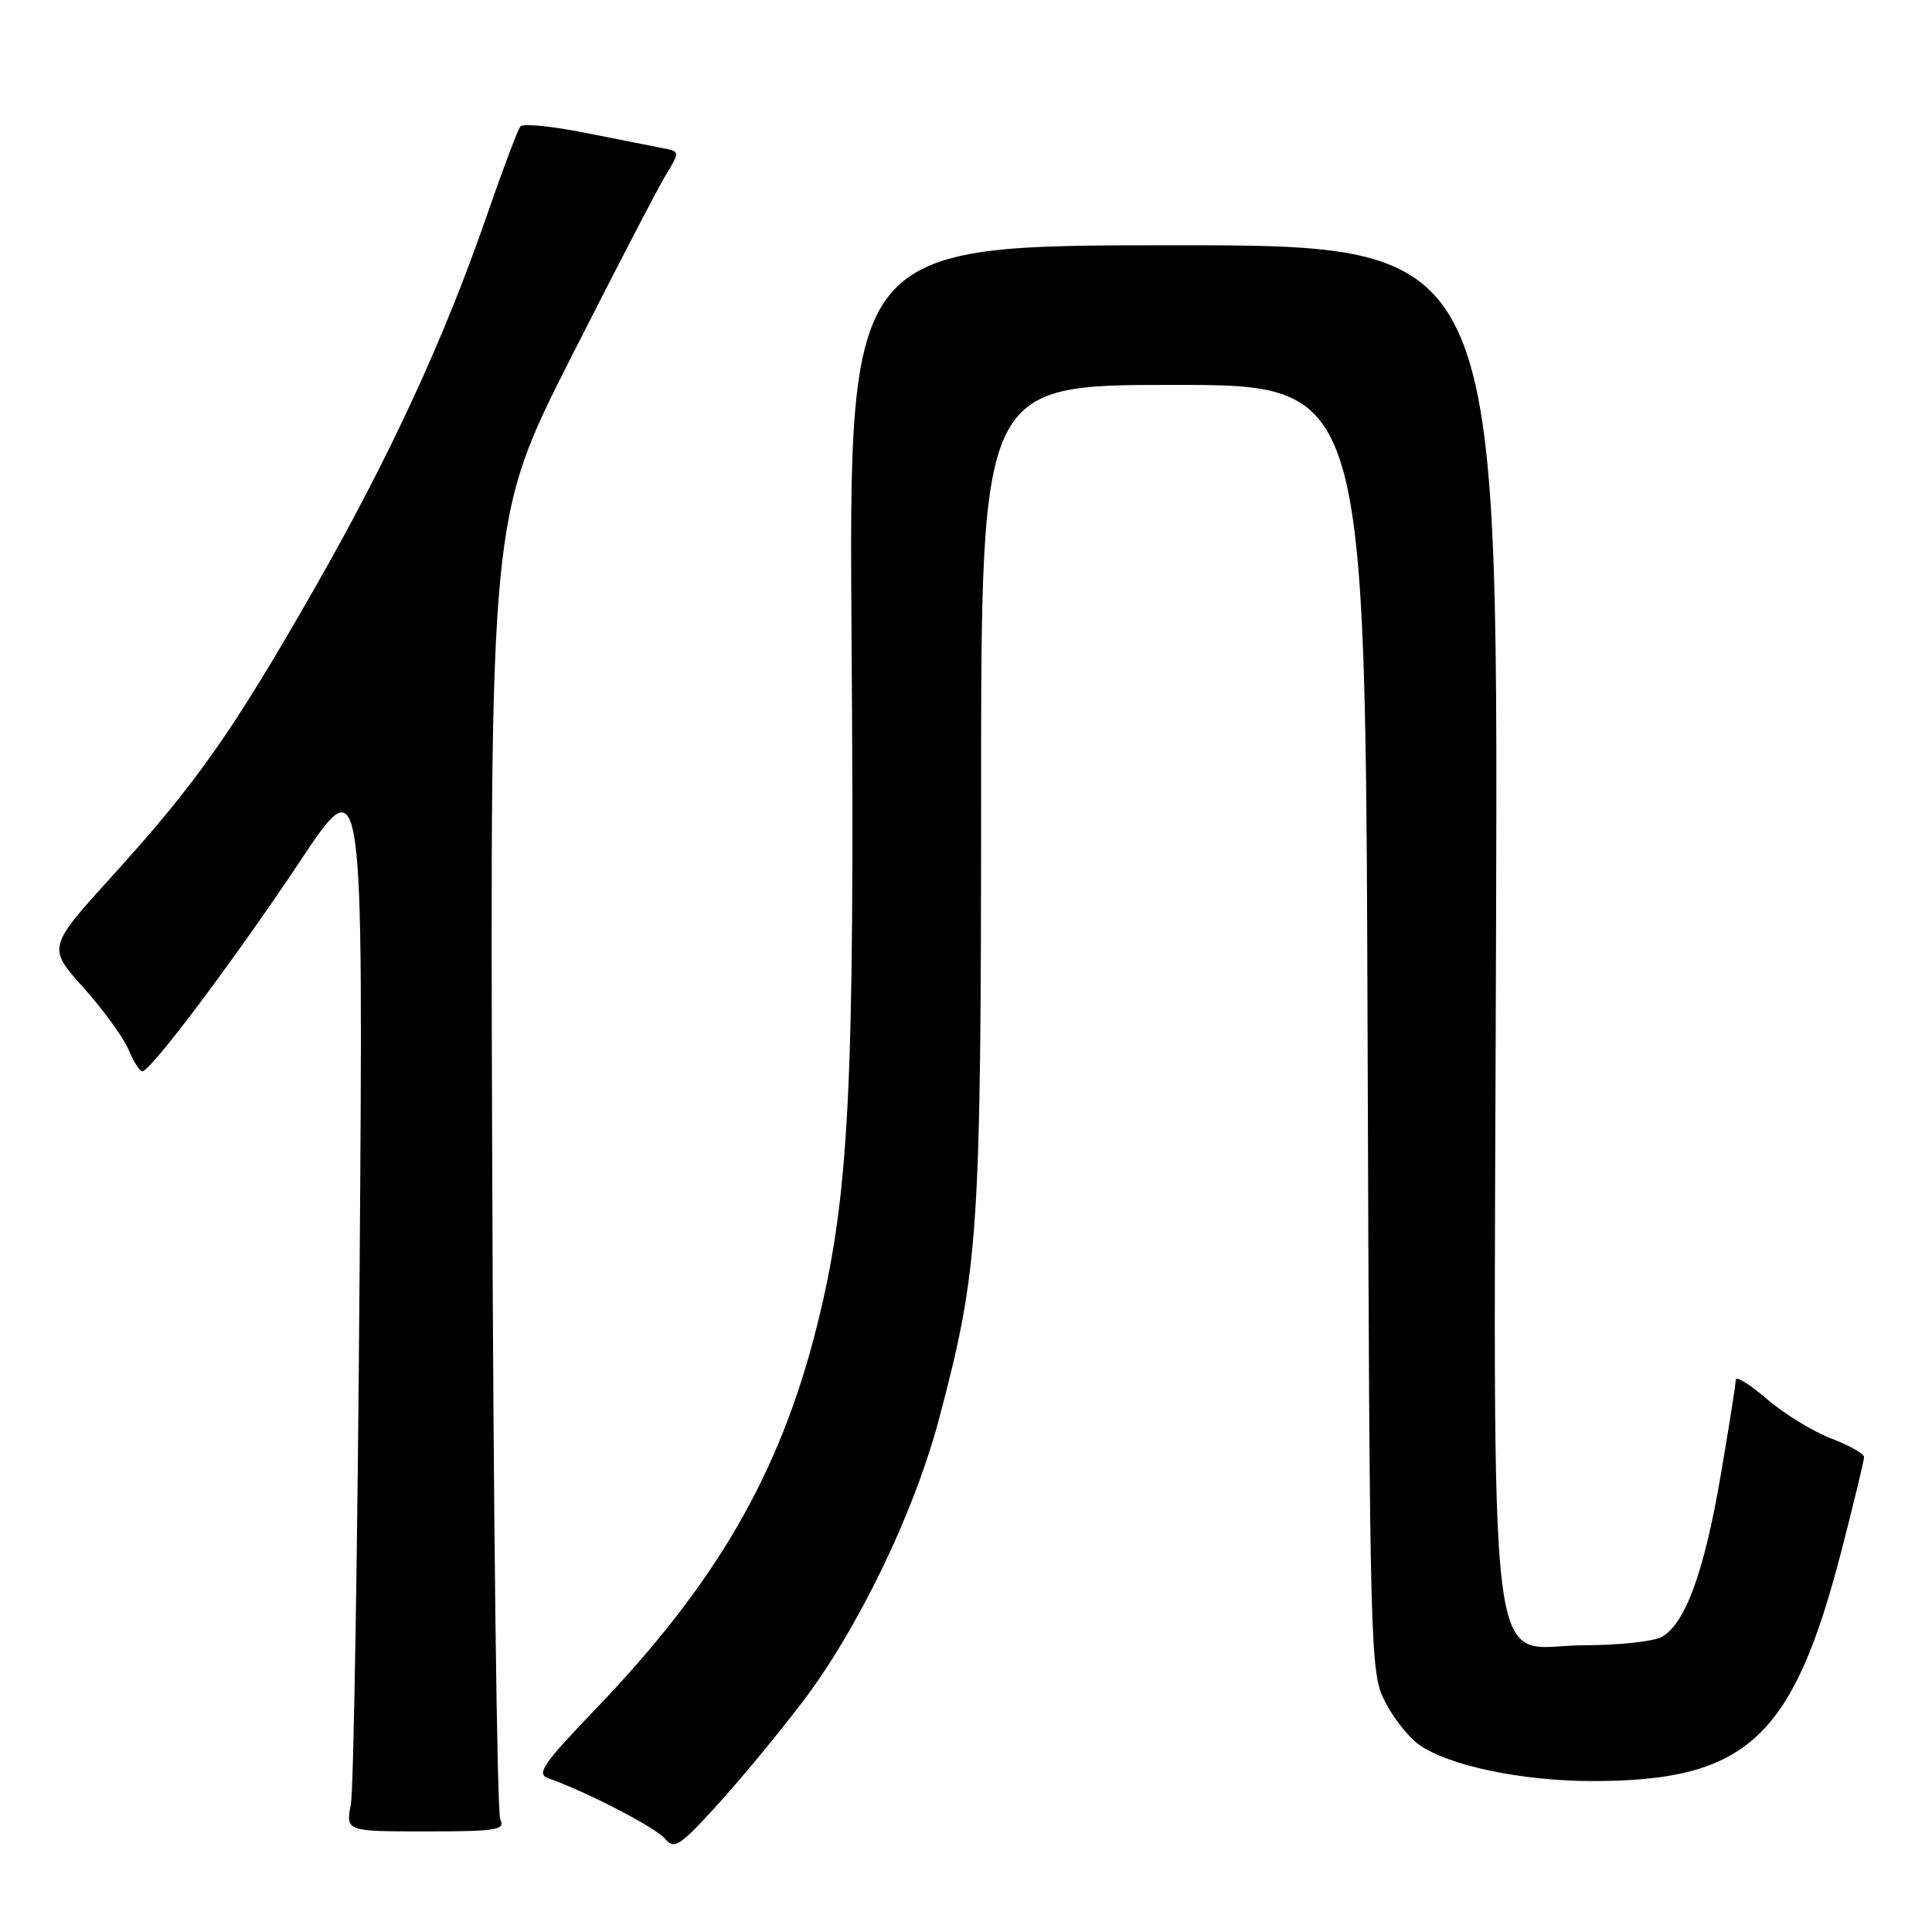 <?xml version="1.0" encoding="UTF-8" standalone="no"?>
<!DOCTYPE svg PUBLIC "-//W3C//DTD SVG 1.1//EN" "http://www.w3.org/Graphics/SVG/1.1/DTD/svg11.dtd" >
<svg xmlns="http://www.w3.org/2000/svg" xmlns:xlink="http://www.w3.org/1999/xlink" version="1.1" viewBox="0 0 256 256">
 <g >
 <path fill="currentColor"
d=" M 106.20 225.69 C 113.63 215.99 121.13 200.48 124.43 188.00 C 129.70 168.08 129.99 163.68 130.00 105.25 C 130.00 51.00 130.00 51.00 155.46 51.00 C 180.92 51.00 180.92 51.00 181.21 136.25 C 181.49 219.22 181.55 221.61 183.50 225.44 C 184.60 227.60 186.62 230.18 188.00 231.16 C 191.92 233.96 201.63 236.00 211.05 236.00 C 231.46 236.00 237.60 230.31 244.02 205.42 C 245.66 199.06 247.00 193.51 247.00 193.07 C 247.00 192.63 245.04 191.52 242.65 190.61 C 240.26 189.70 236.43 187.35 234.15 185.40 C 231.87 183.44 230.00 182.28 230.00 182.82 C 230.00 183.36 229.10 189.07 228.00 195.51 C 225.80 208.36 223.28 215.24 220.16 216.91 C 219.04 217.51 214.50 218.00 210.05 218.00 C 196.73 218.00 197.93 227.80 198.24 122.00 C 198.50 32.50 198.50 32.50 155.48 32.50 C 112.46 32.50 112.46 32.50 112.84 85.00 C 113.27 144.50 112.54 158.71 108.17 176.02 C 103.27 195.37 94.87 209.85 78.81 226.58 C 71.97 233.70 71.04 235.07 72.63 235.62 C 77.61 237.36 86.88 242.16 88.10 243.62 C 89.33 245.10 90.01 244.68 94.85 239.38 C 97.81 236.15 102.92 229.99 106.20 225.69 Z  M 66.29 241.08 C 65.86 240.21 65.37 201.04 65.22 154.03 C 64.94 68.57 64.94 68.57 75.58 47.53 C 81.44 35.97 87.10 25.05 88.17 23.28 C 90.12 20.07 90.12 20.07 87.81 19.63 C 86.54 19.38 81.92 18.47 77.55 17.60 C 73.17 16.72 69.31 16.34 68.96 16.75 C 68.61 17.16 66.62 22.45 64.53 28.50 C 58.89 44.84 51.59 60.63 41.66 78.00 C 30.79 97.01 26.03 103.78 14.92 116.02 C 6.29 125.54 6.29 125.54 11.06 130.87 C 13.69 133.80 16.38 137.51 17.04 139.10 C 17.70 140.70 18.53 141.98 18.87 141.95 C 20.03 141.87 31.20 126.97 39.72 114.17 C 48.14 101.50 48.14 101.50 47.65 168.50 C 47.38 205.35 46.86 237.11 46.49 239.08 C 45.82 242.67 45.82 242.67 56.45 242.67 C 65.82 242.67 66.99 242.48 66.29 241.08 Z "/>
</g>
</svg>
